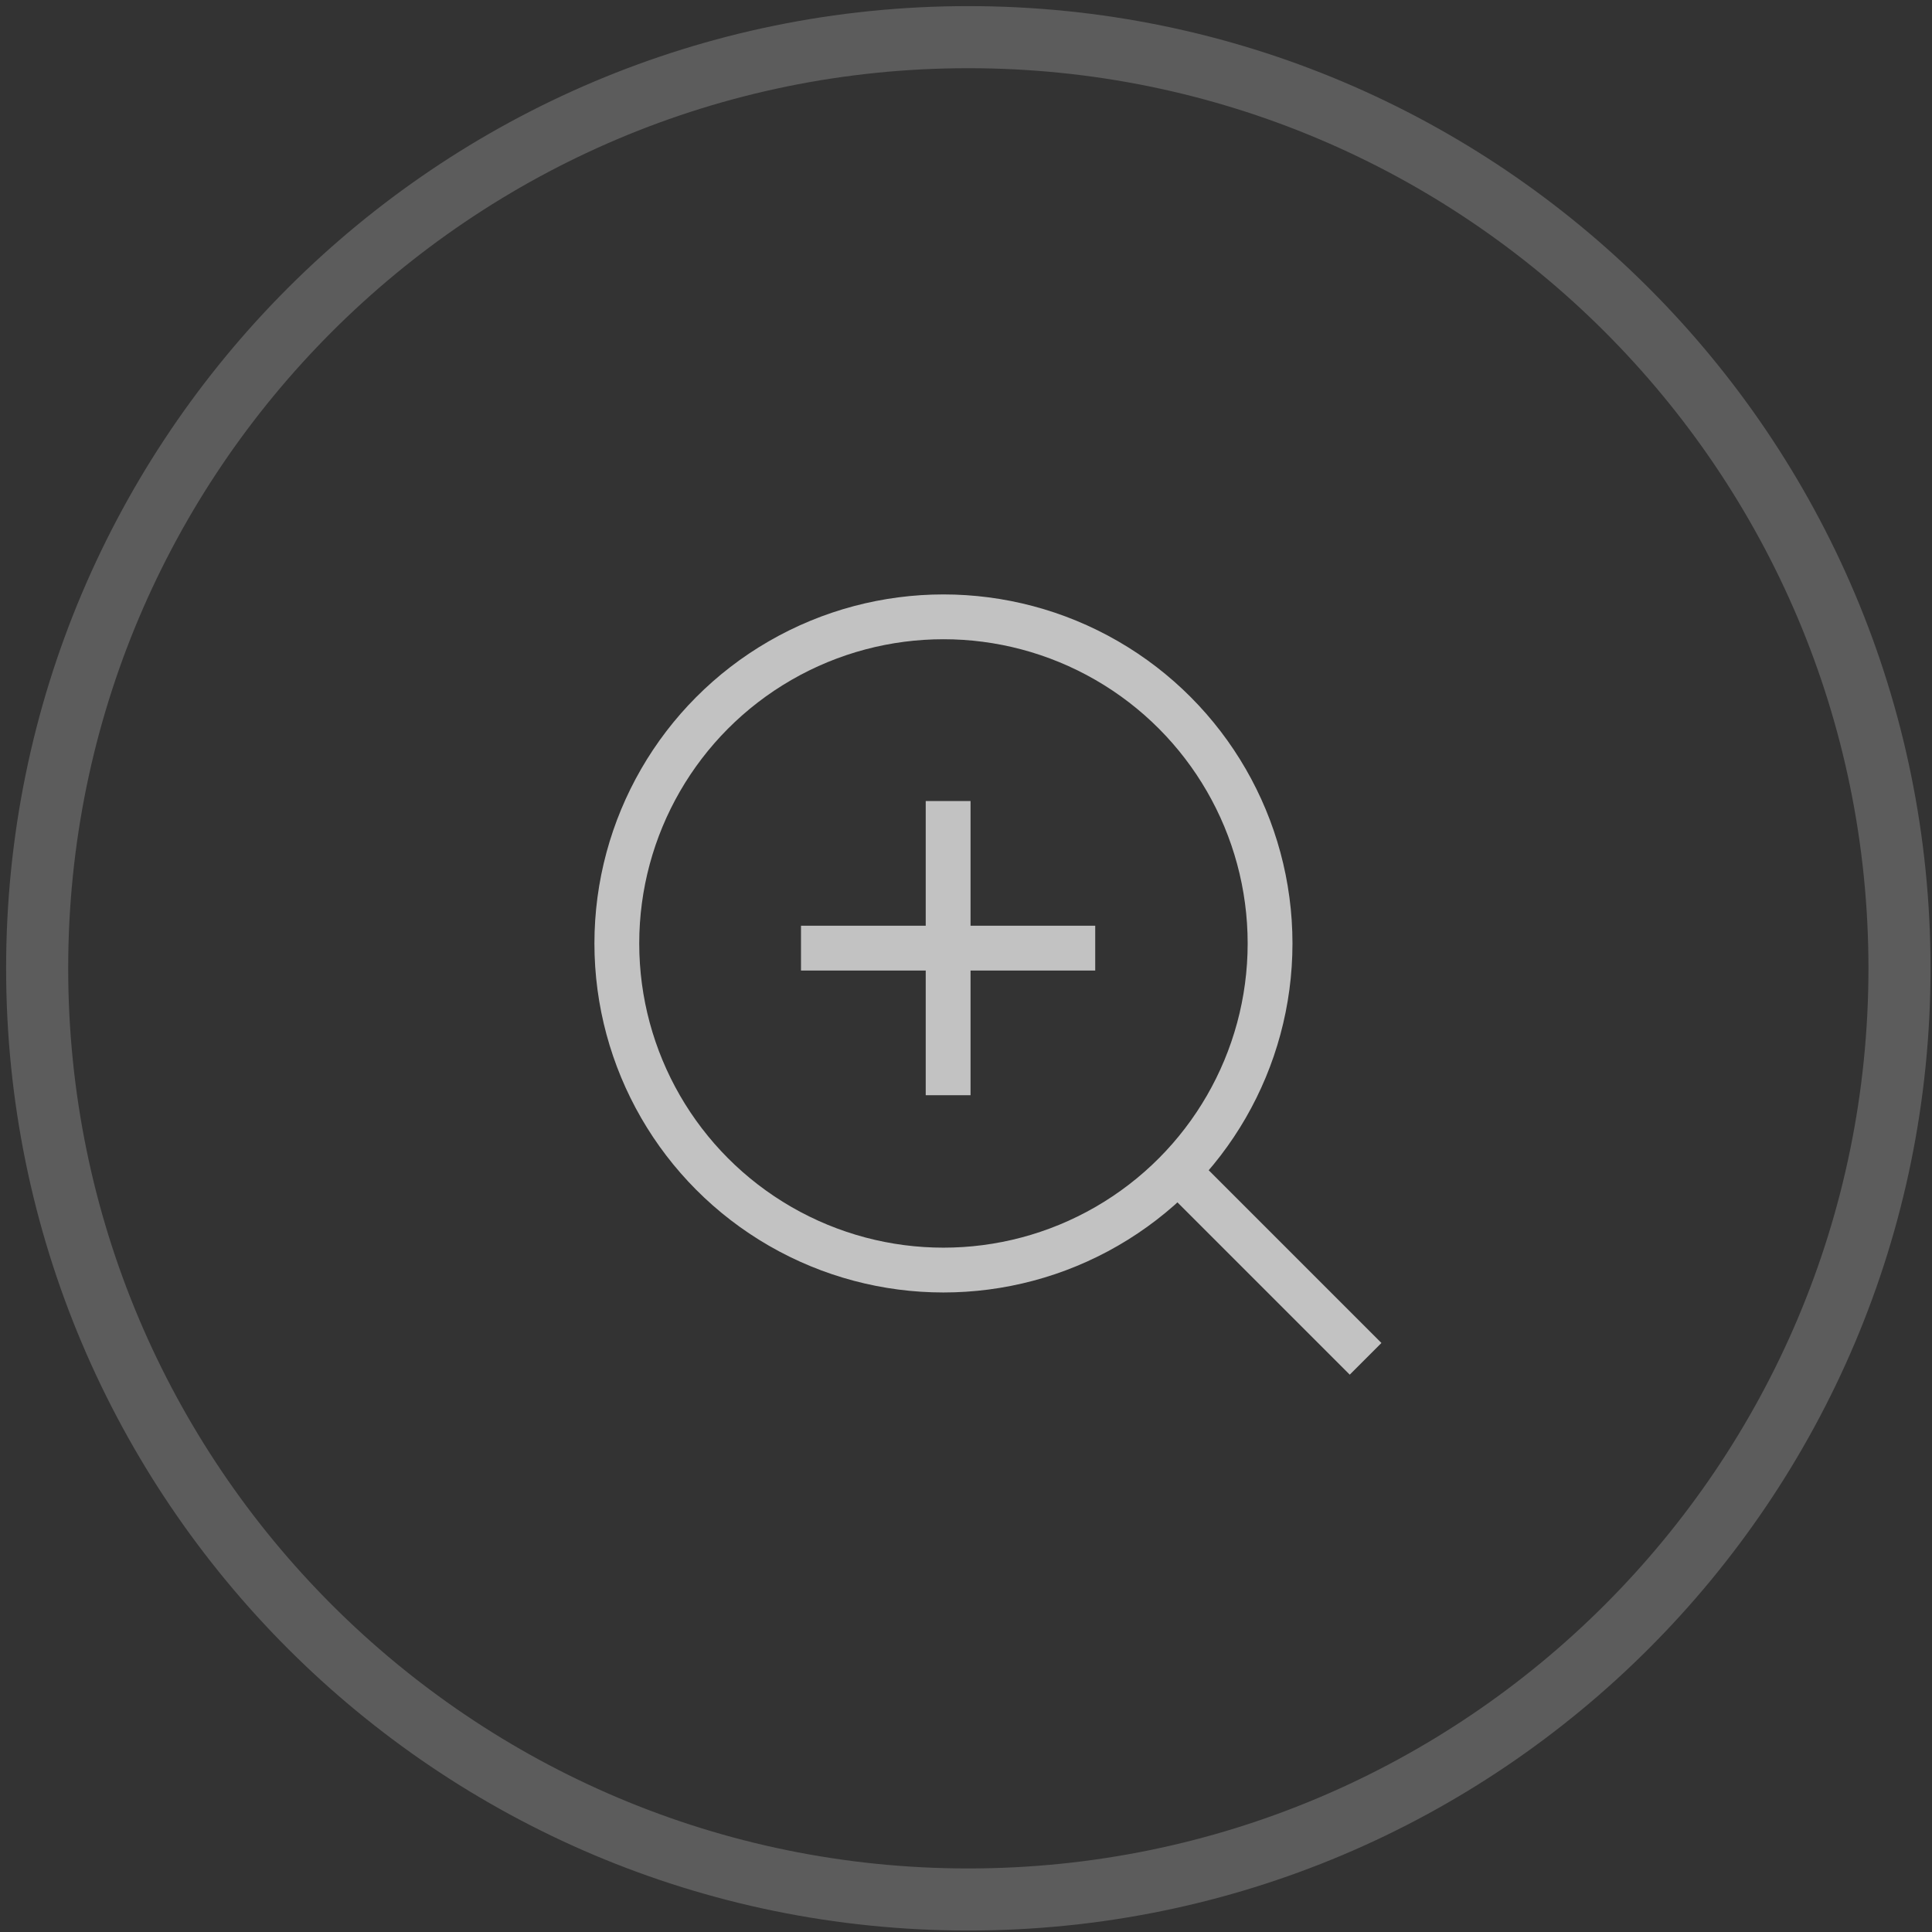 <svg width="52" height="52" viewBox="0 0 52 52" fill="none" xmlns="http://www.w3.org/2000/svg">
<rect x="0" y="0" width="52" height="52" fill="#333333" stroke="none"/>
<path opacity="0.2" d="M26.062 51.125C39.904 51.125 51.125 39.904 51.125 26.062C51.125 12.221 39.904 1 26.062 1C12.221 1 1 12.221 1 26.062C1 39.904 12.221 51.125 26.062 51.125Z" stroke="white" stroke-width="1.671" stroke-miterlimit="10" stroke-linecap="round" stroke-linejoin="round"/>
<g opacity="0.7">
<circle cx="25.393" cy="25.393" r="8.791" stroke="white" stroke-width="1.206"/>
<line x1="31.859" y1="31.677" x2="36.755" y2="36.573" stroke="white" stroke-width="1.206"/>
<path d="M25.519 21.56V25.519M25.519 29.478V25.519M25.519 25.519H29.478M25.519 25.519L21.559 25.519" stroke="white" stroke-width="1.206"/>
</g>
</svg>
